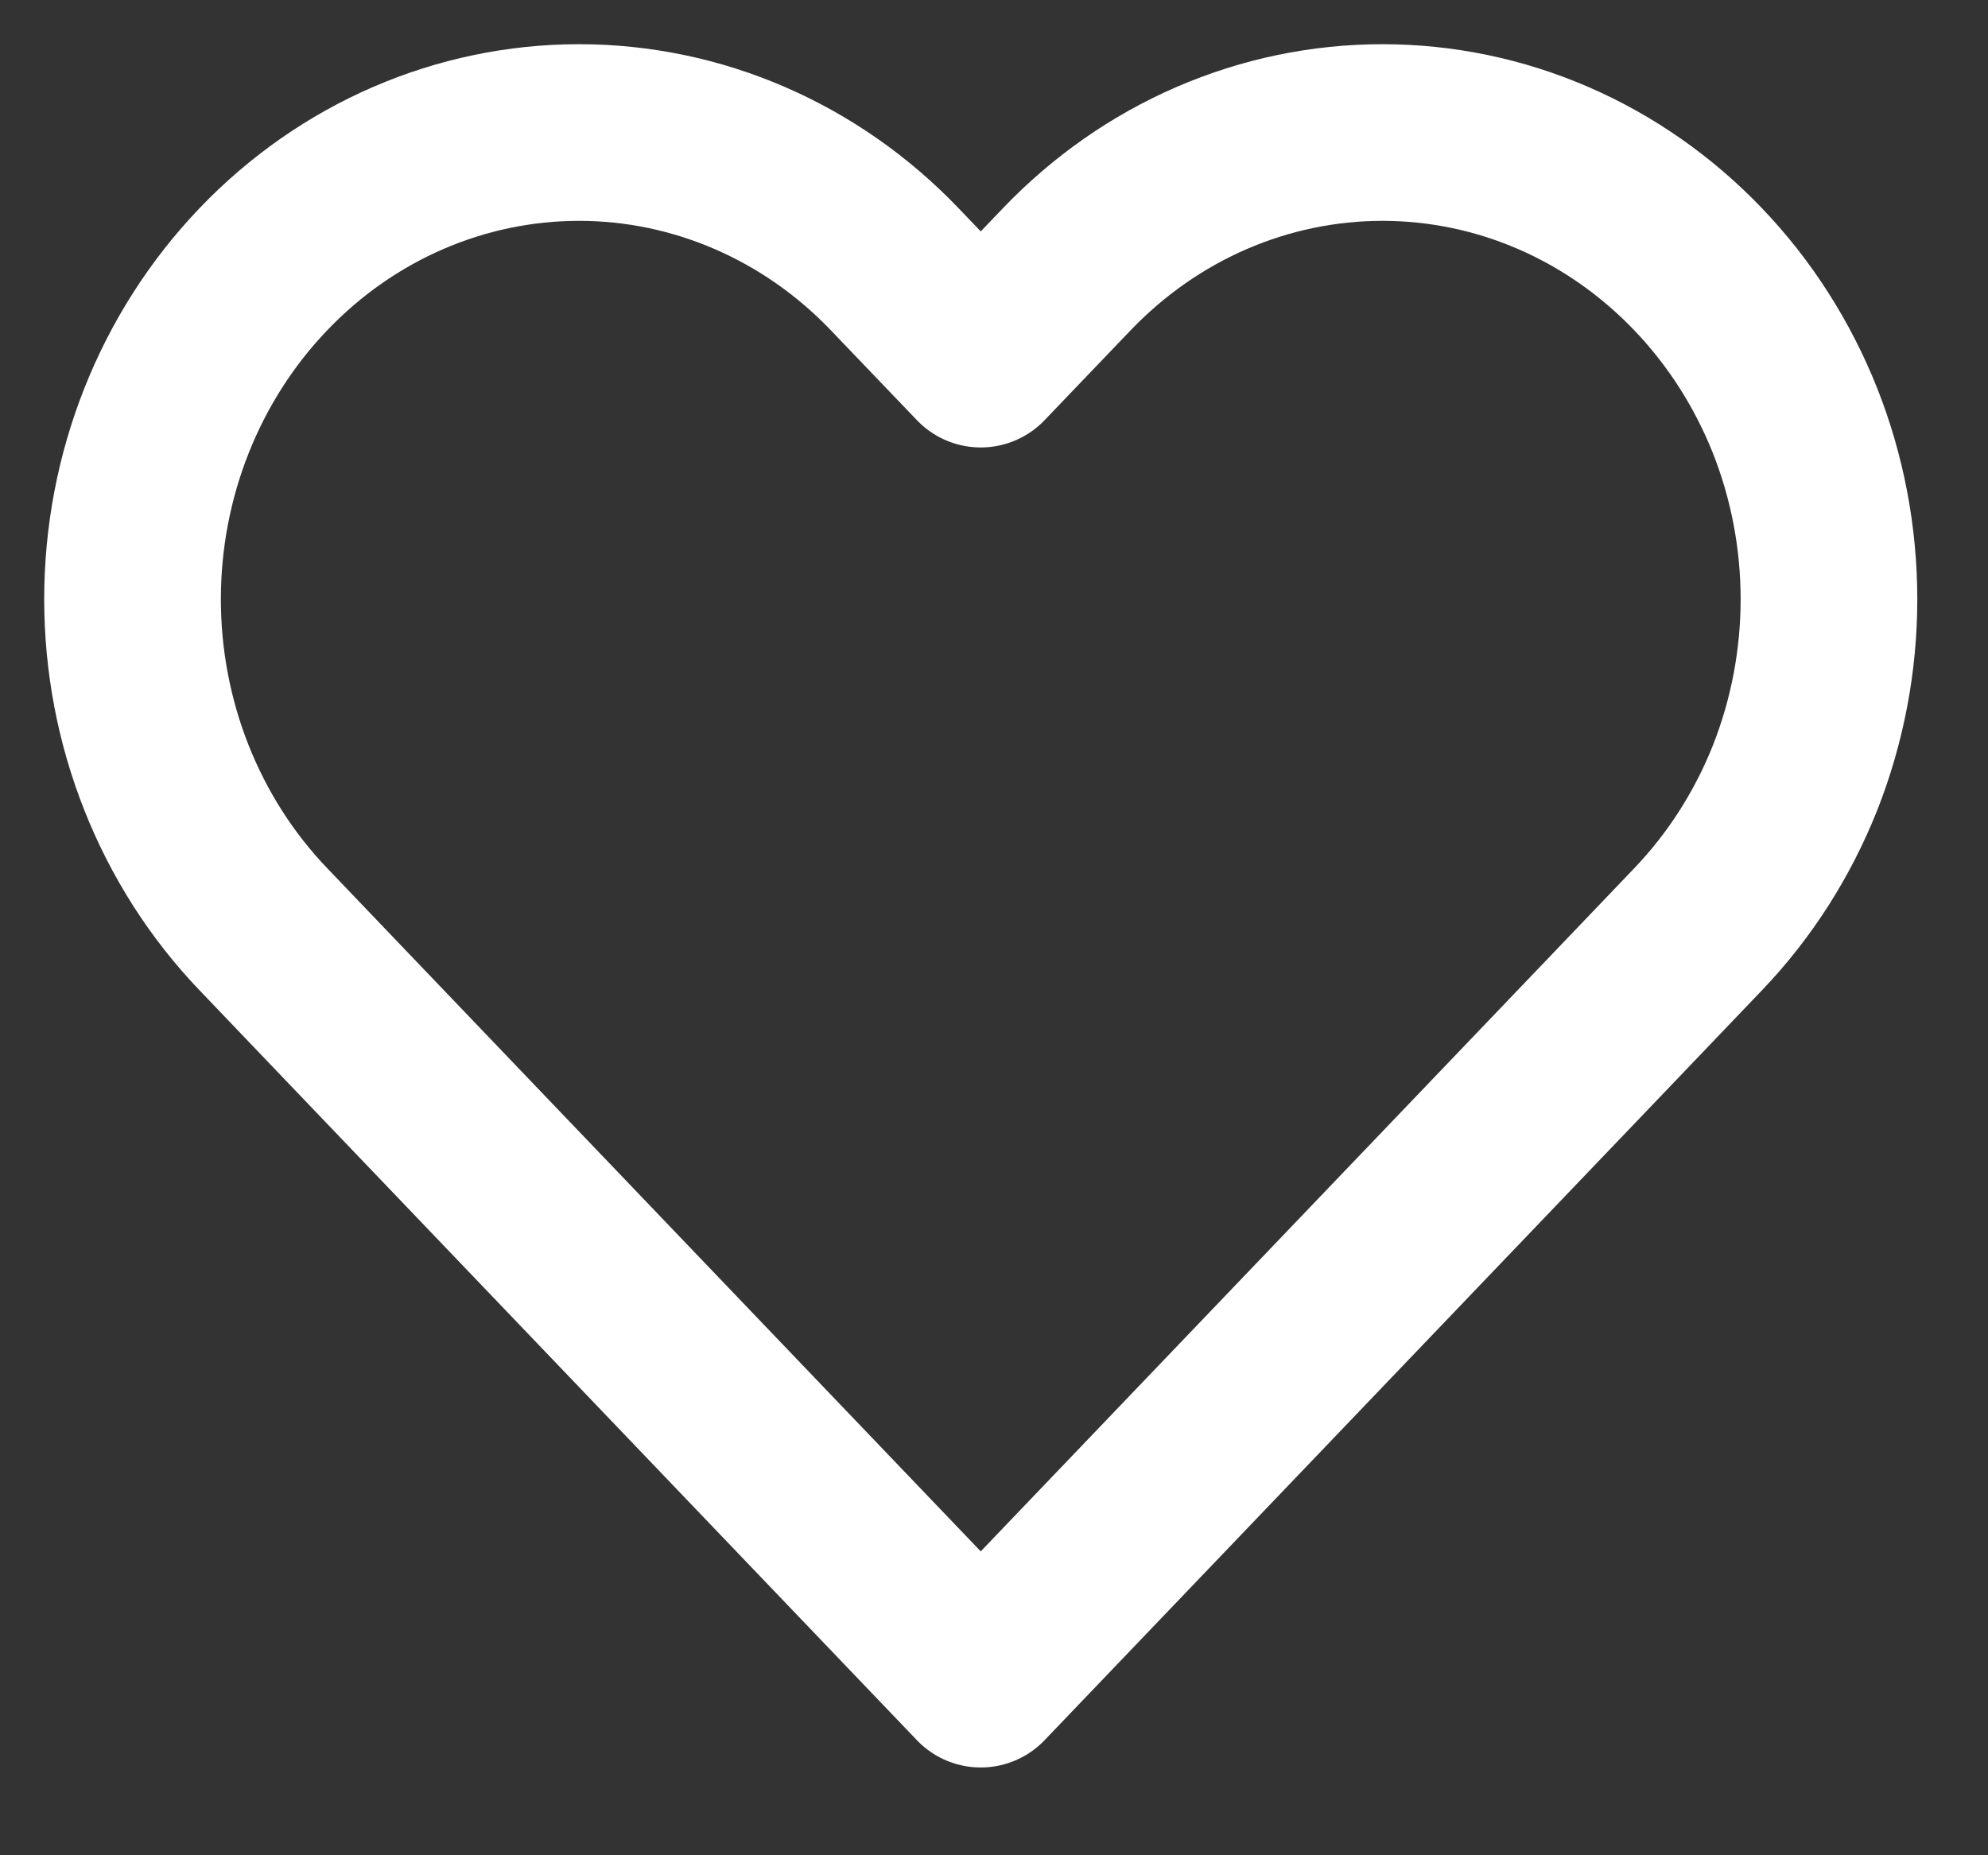 <svg width="15" height="14" viewBox="0 0 15 14" fill="none" xmlns="http://www.w3.org/2000/svg">
<rect x="0" y="0" width="15" height="14" fill="#333333" stroke="none"/>
<path d="M12.813 2.032C12.5 1.705 12.129 1.445 11.72 1.268C11.312 1.091 10.873 1 10.431 1C9.989 1 9.551 1.091 9.142 1.268C8.733 1.445 8.362 1.705 8.049 2.032L7.4 2.71L6.751 2.032C6.119 1.371 5.262 1 4.369 1C3.475 1 2.618 1.371 1.987 2.032C1.355 2.692 1 3.588 1 4.522C1 5.456 1.355 6.352 1.987 7.012L2.636 7.691L7.4 12.671L12.164 7.691L12.813 7.012C13.126 6.685 13.374 6.297 13.544 5.87C13.713 5.442 13.8 4.984 13.8 4.522C13.8 4.059 13.713 3.601 13.544 3.174C13.374 2.747 13.126 2.359 12.813 2.032V2.032Z" stroke="white" stroke-width="1.333" stroke-linecap="round" stroke-linejoin="round"/>
</svg>
